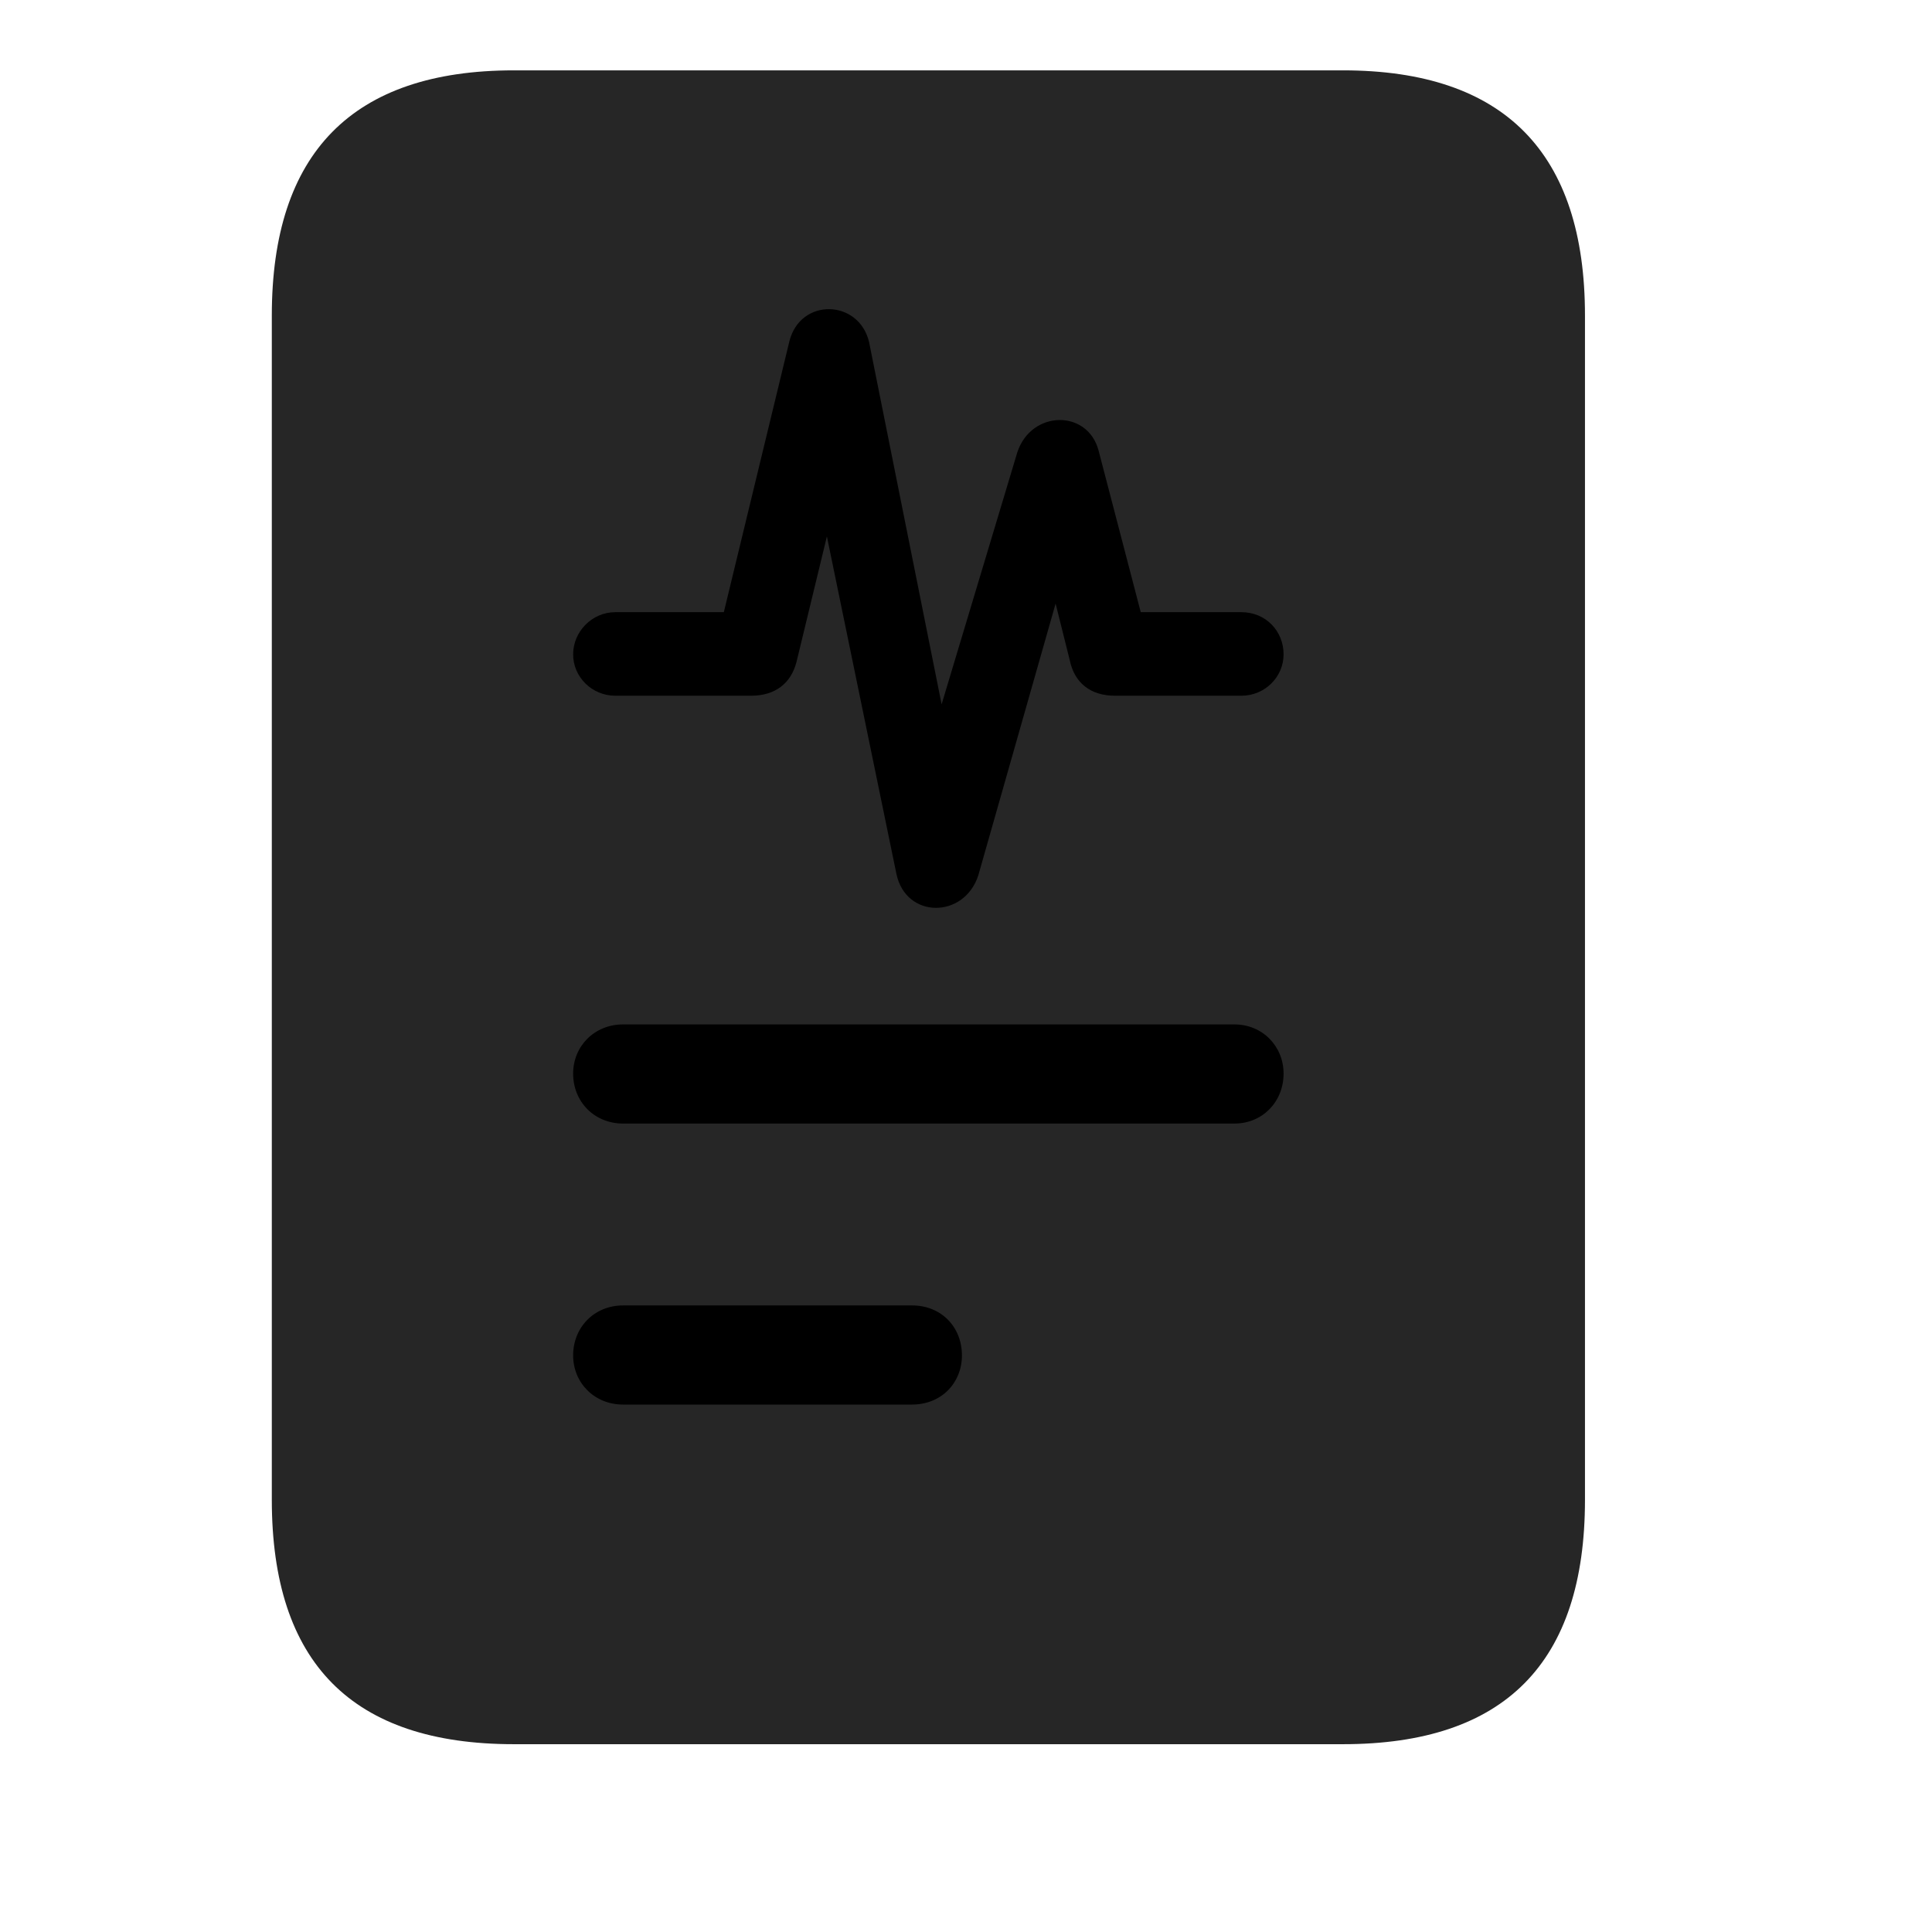 <svg width="29" height="29" viewBox="0 0 29 29" fill="currentColor" xmlns="http://www.w3.org/2000/svg">
<g clip-path="url(#clip0_2207_33063)">
<path d="M4.08 22.513C4.08 24.962 5.287 26.181 7.713 26.181H20.158C22.584 26.181 23.791 24.962 23.791 22.513V4.736C23.791 2.298 22.584 1.056 20.158 1.056H7.713C5.287 1.056 4.08 2.298 4.08 4.736V22.513Z" fill="currentColor" fill-opacity="0.85"/>
<path d="M8.603 20.345C8.603 19.923 8.92 19.595 9.353 19.595H13.689C14.134 19.595 14.439 19.923 14.439 20.345C14.439 20.755 14.134 21.083 13.689 21.083H9.353C8.92 21.083 8.603 20.755 8.603 20.345Z" fill="currentColor"/>
<path d="M8.603 16.115C8.603 15.705 8.92 15.377 9.353 15.377H18.529C18.951 15.377 19.267 15.705 19.267 16.115C19.267 16.537 18.951 16.865 18.529 16.865H9.353C8.92 16.865 8.603 16.537 8.603 16.115Z" fill="currentColor"/>
<path d="M8.603 9.822C8.603 9.482 8.885 9.189 9.236 9.189H10.865L11.849 5.123C12.013 4.466 12.892 4.49 13.045 5.134L14.134 10.572L15.271 6.787C15.482 6.154 16.326 6.142 16.49 6.763L17.123 9.189H18.634C18.998 9.189 19.267 9.47 19.267 9.822C19.267 10.162 18.986 10.443 18.634 10.443H16.736C16.373 10.443 16.127 10.255 16.056 9.904L15.845 9.06L14.685 13.138C14.474 13.794 13.595 13.794 13.455 13.115L12.412 8.052L11.955 9.939C11.873 10.255 11.638 10.443 11.275 10.443H9.236C8.885 10.443 8.603 10.162 8.603 9.822Z" fill="currentColor"/>
</g>
<defs>
<clipPath id="clip0_2207_33063">
<rect width="19.711" height="25.137" fill="currentColor" transform="translate(4.08 1.056)"/>
</clipPath>
</defs>
</svg>
